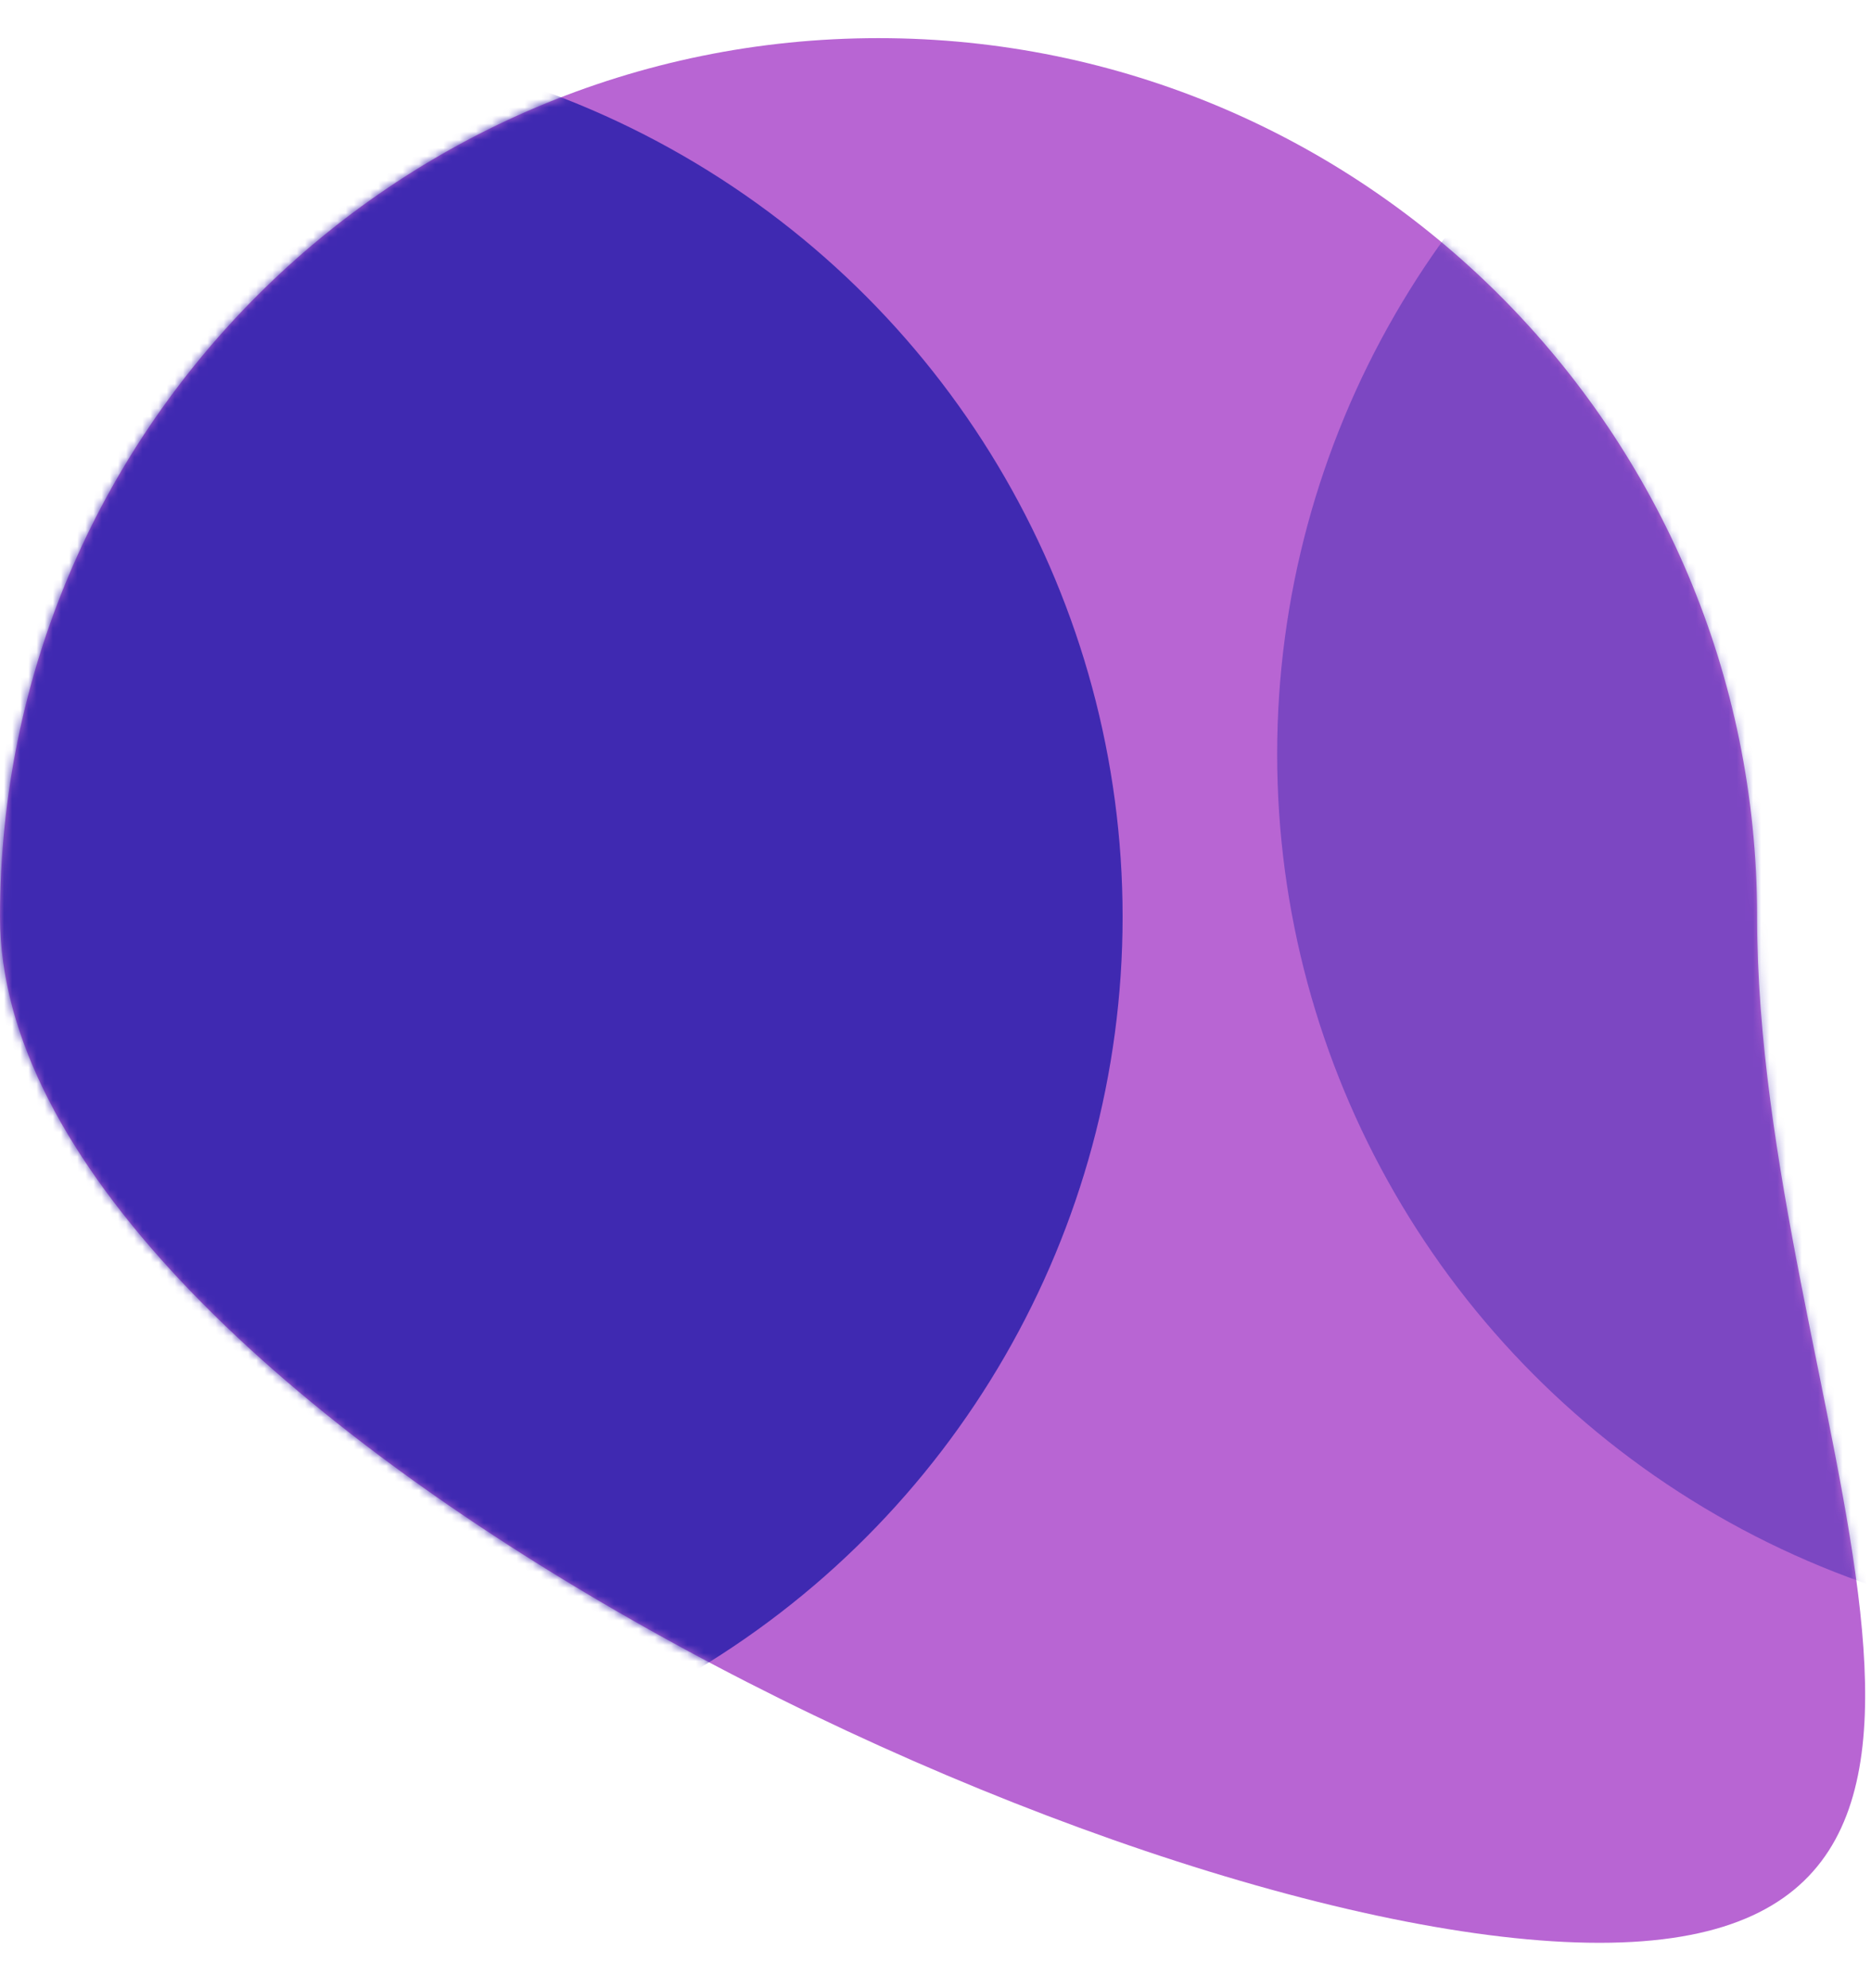 <svg xmlns="http://www.w3.org/2000/svg" xmlns:xlink="http://www.w3.org/1999/xlink" width="80" height="85" viewBox="0 0 230 235"><defs><path id="bubble-4-a" d="M196.605 234.11C256.252 234.11 216 167.646 216 108 216 48.353 167.647 0 108 0S0 48.353 0 108s136.959 126.11 196.605 126.11z"/></defs><g fill="none" fill-rule="evenodd"><mask id="bubble-4-b" fill="#fff"><use xlink:href="#bubble-4-a"/></mask><use fill="#b865d3" xlink:href="#bubble-4-a"/><circle cx="30" cy="108" r="108" fill="#3f29b1" mask="url(#bubble-4-b)"/><circle cx="265" cy="88" r="108" fill="#3f29b1" mask="url(#bubble-4-b)" opacity=".7"/></g></svg>